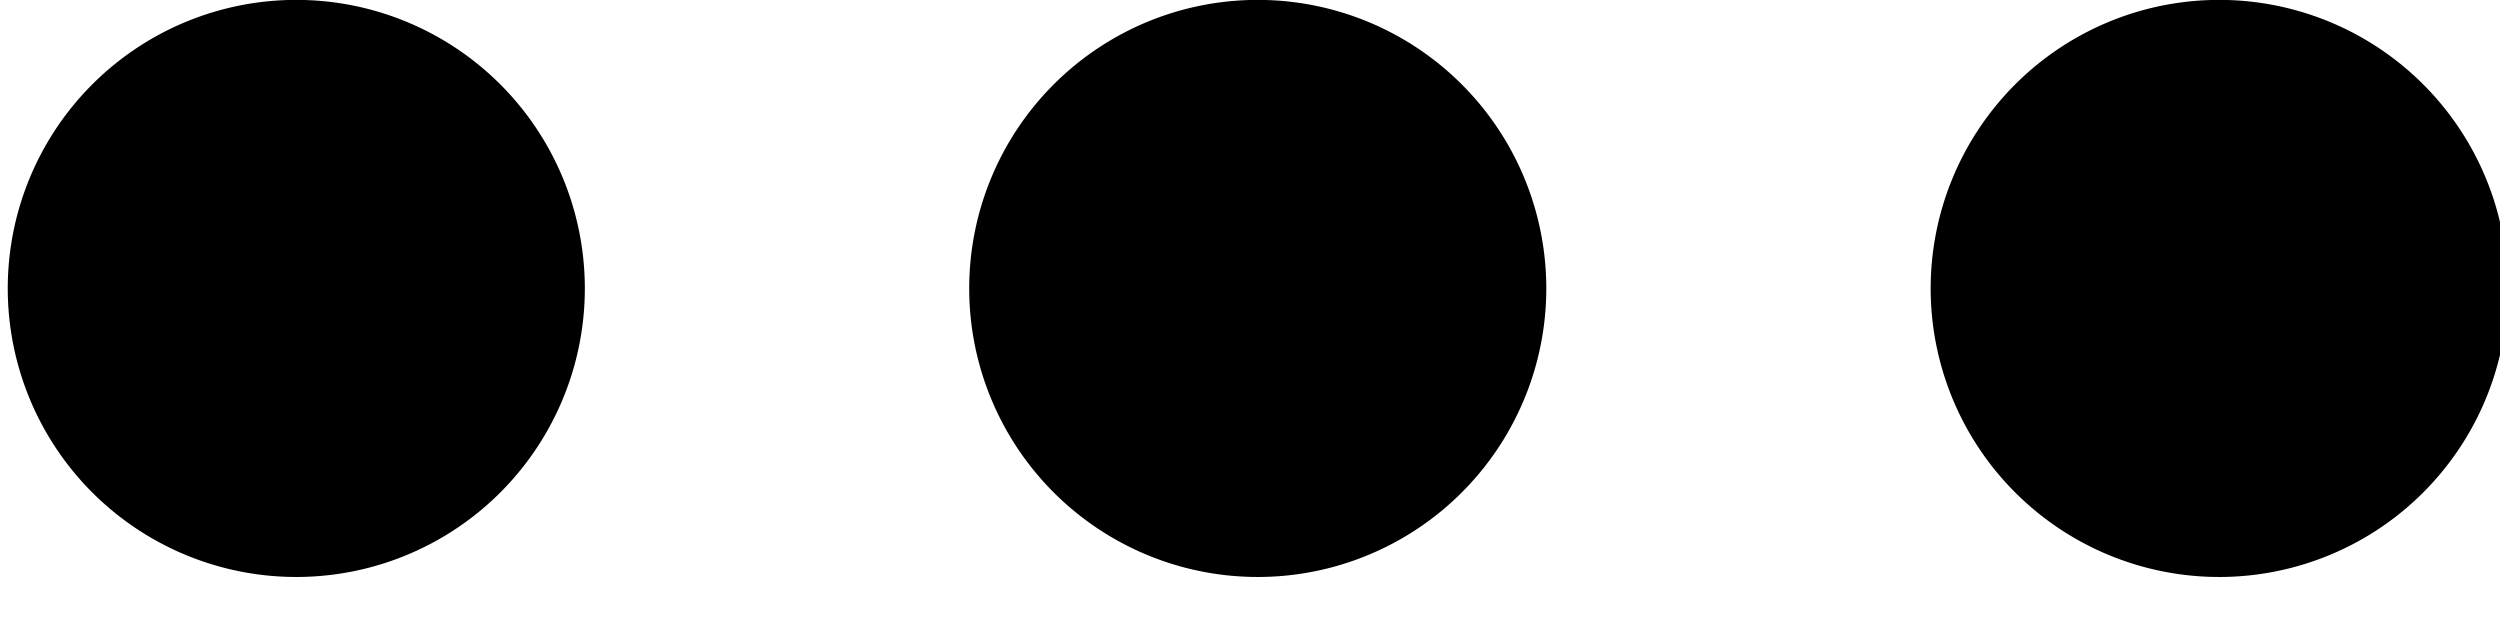 <svg width="24" height="6" viewBox="0 0 24 6" xmlns="http://www.w3.org/2000/svg">
  <path d="M2.77 0a2.77 2.77 0 110 5.538A2.77 2.77 0 012.77 0zM12 0a2.77 2.77 0 110 5.538A2.77 2.77 0 0112 0zm9.23 0a2.77 2.77 0 110 5.538 2.77 2.77 0 010-5.538z" fill="#000" fill-rule="evenodd"/>
</svg>